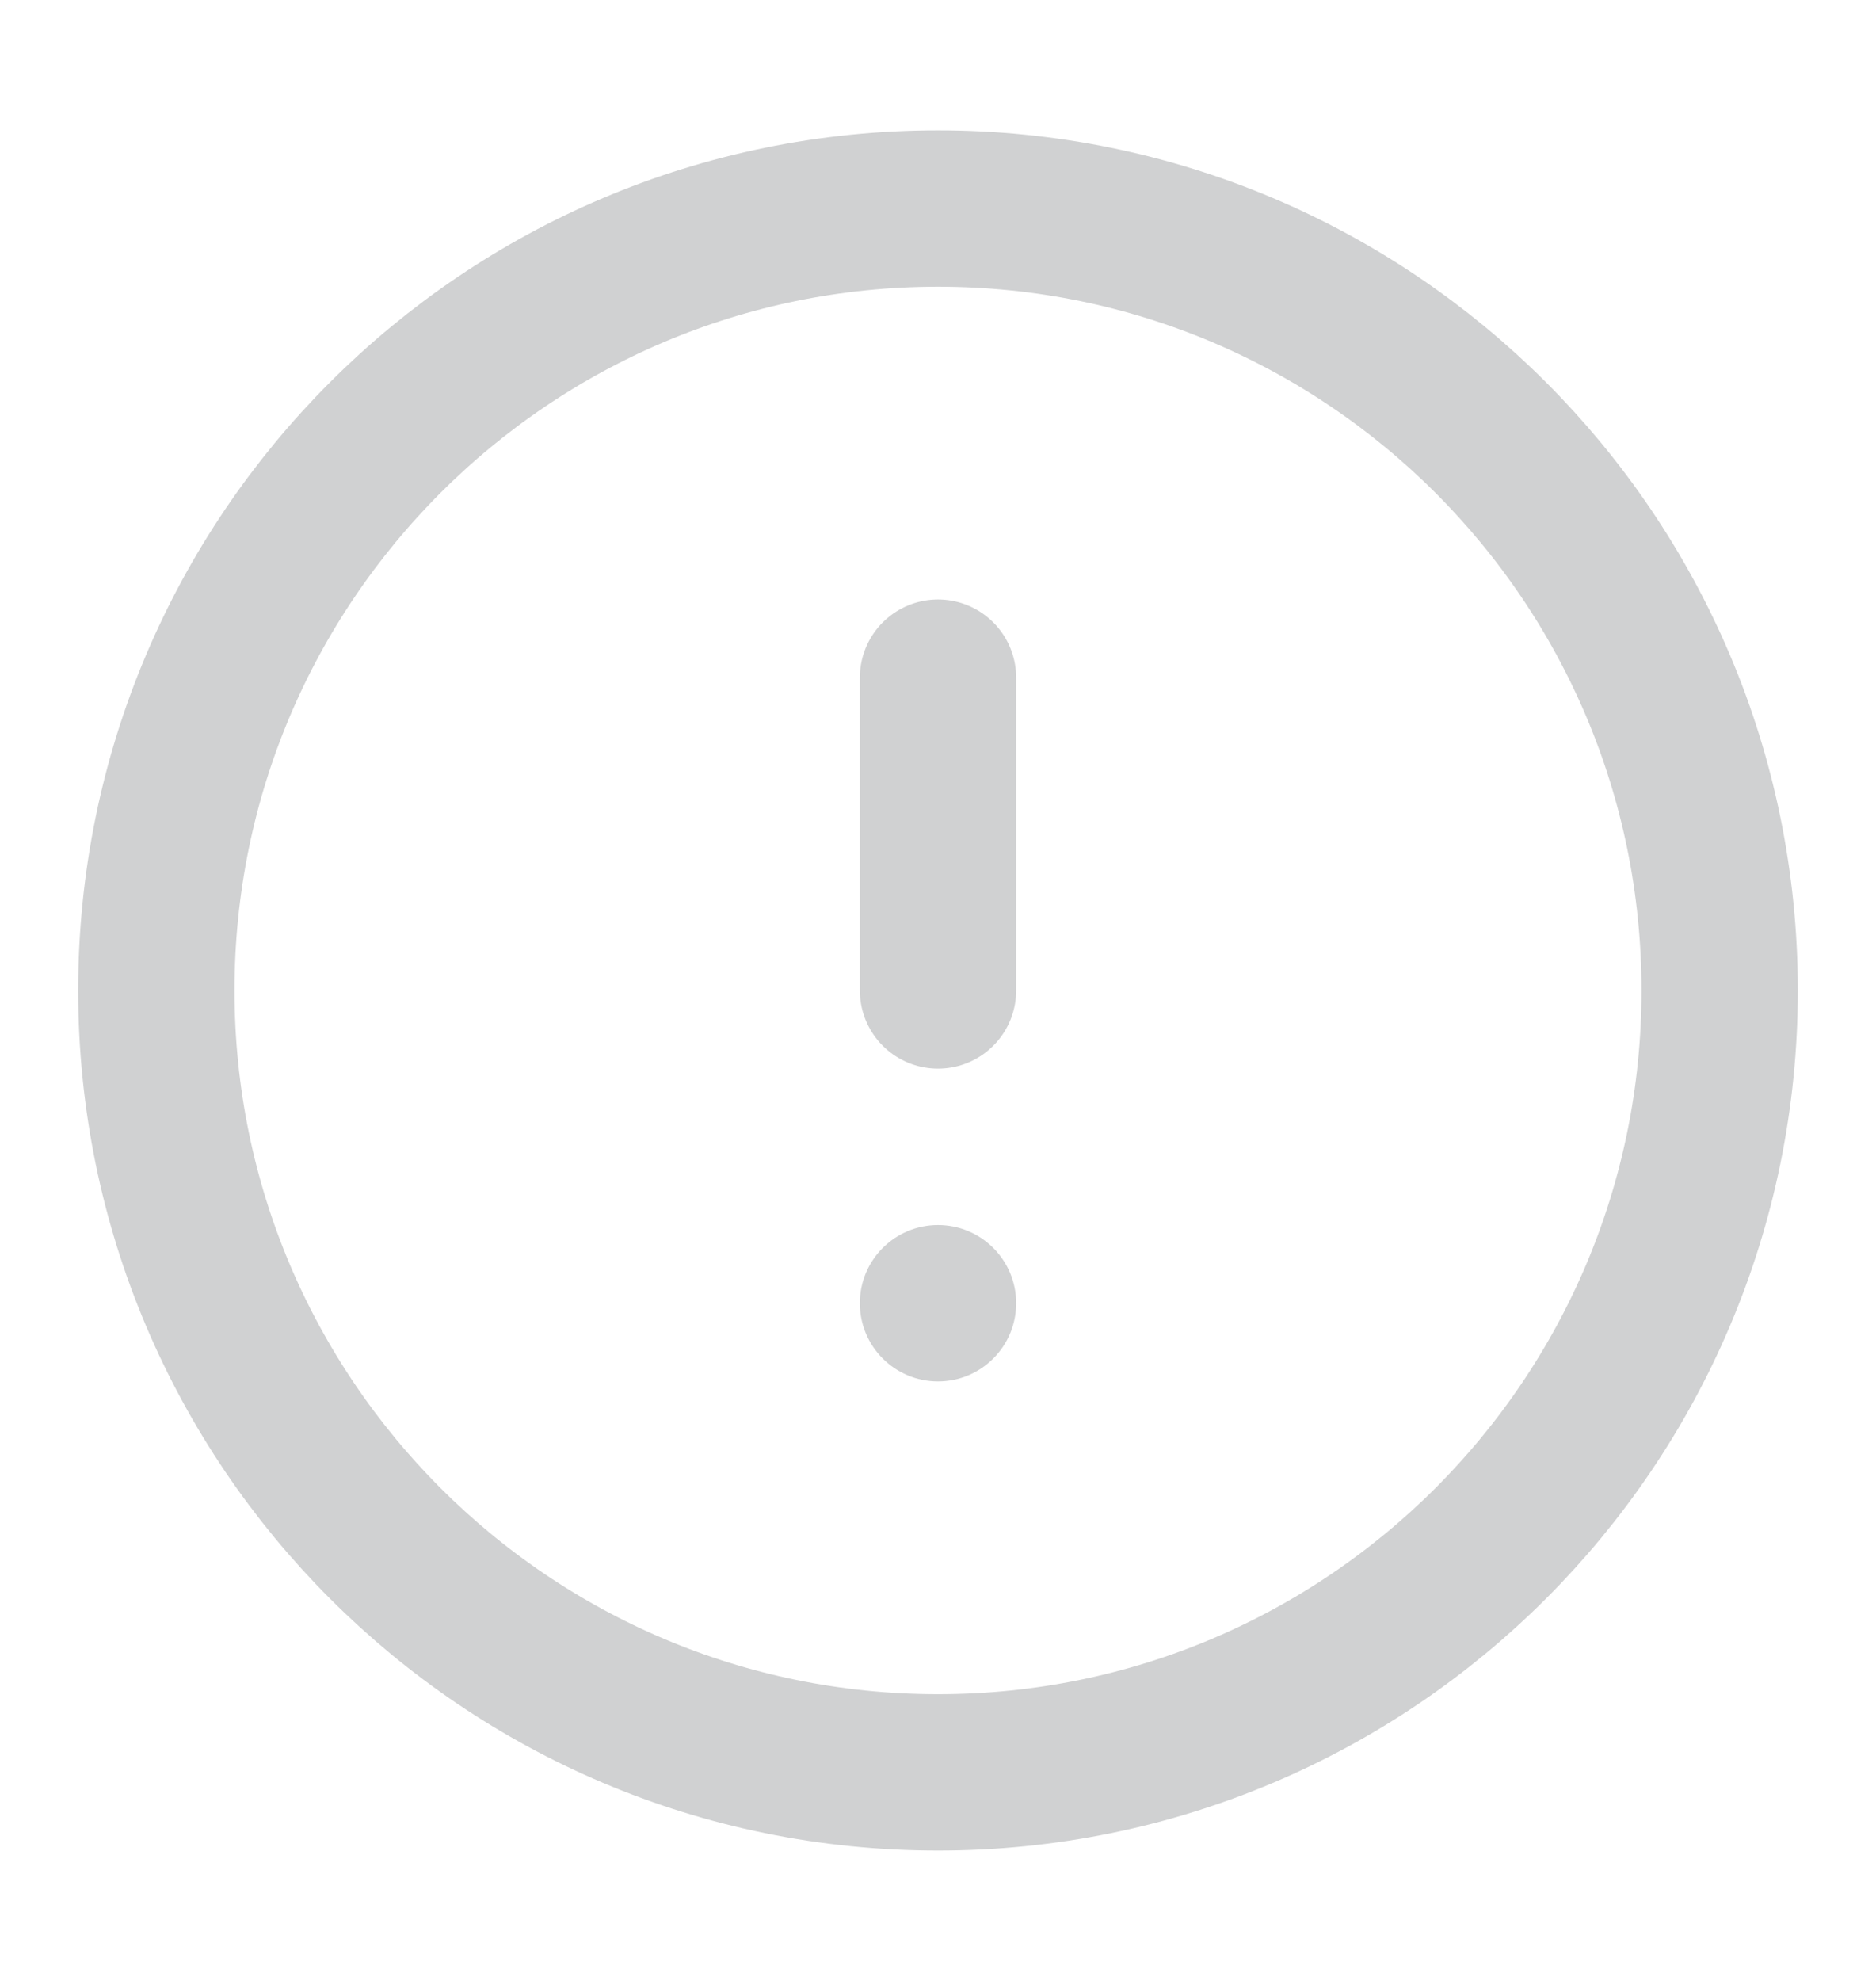 <svg width="18" height="19" viewBox="0 0 18 19" fill="none" xmlns="http://www.w3.org/2000/svg">
    <path fill-rule="evenodd" clip-rule="evenodd"
          d="M9 17C13.142 17 16.5 13.642 16.5 9.5C16.5 5.358 13.142 2 9 2C4.858 2 1.5 5.358 1.5 9.5C1.5 13.642 4.858 17 9 17Z"
          stroke="#D0D1D2" stroke-width="1.5" stroke-linecap="round" stroke-linejoin="round"/>
    <path d="M9 6.5V9.5" stroke="#D0D1D2" stroke-width="1.5" stroke-linecap="round" stroke-linejoin="round"/>
    <circle cx="9" cy="12.5" r="0.75" fill="#D0D1D2"/>
</svg>
